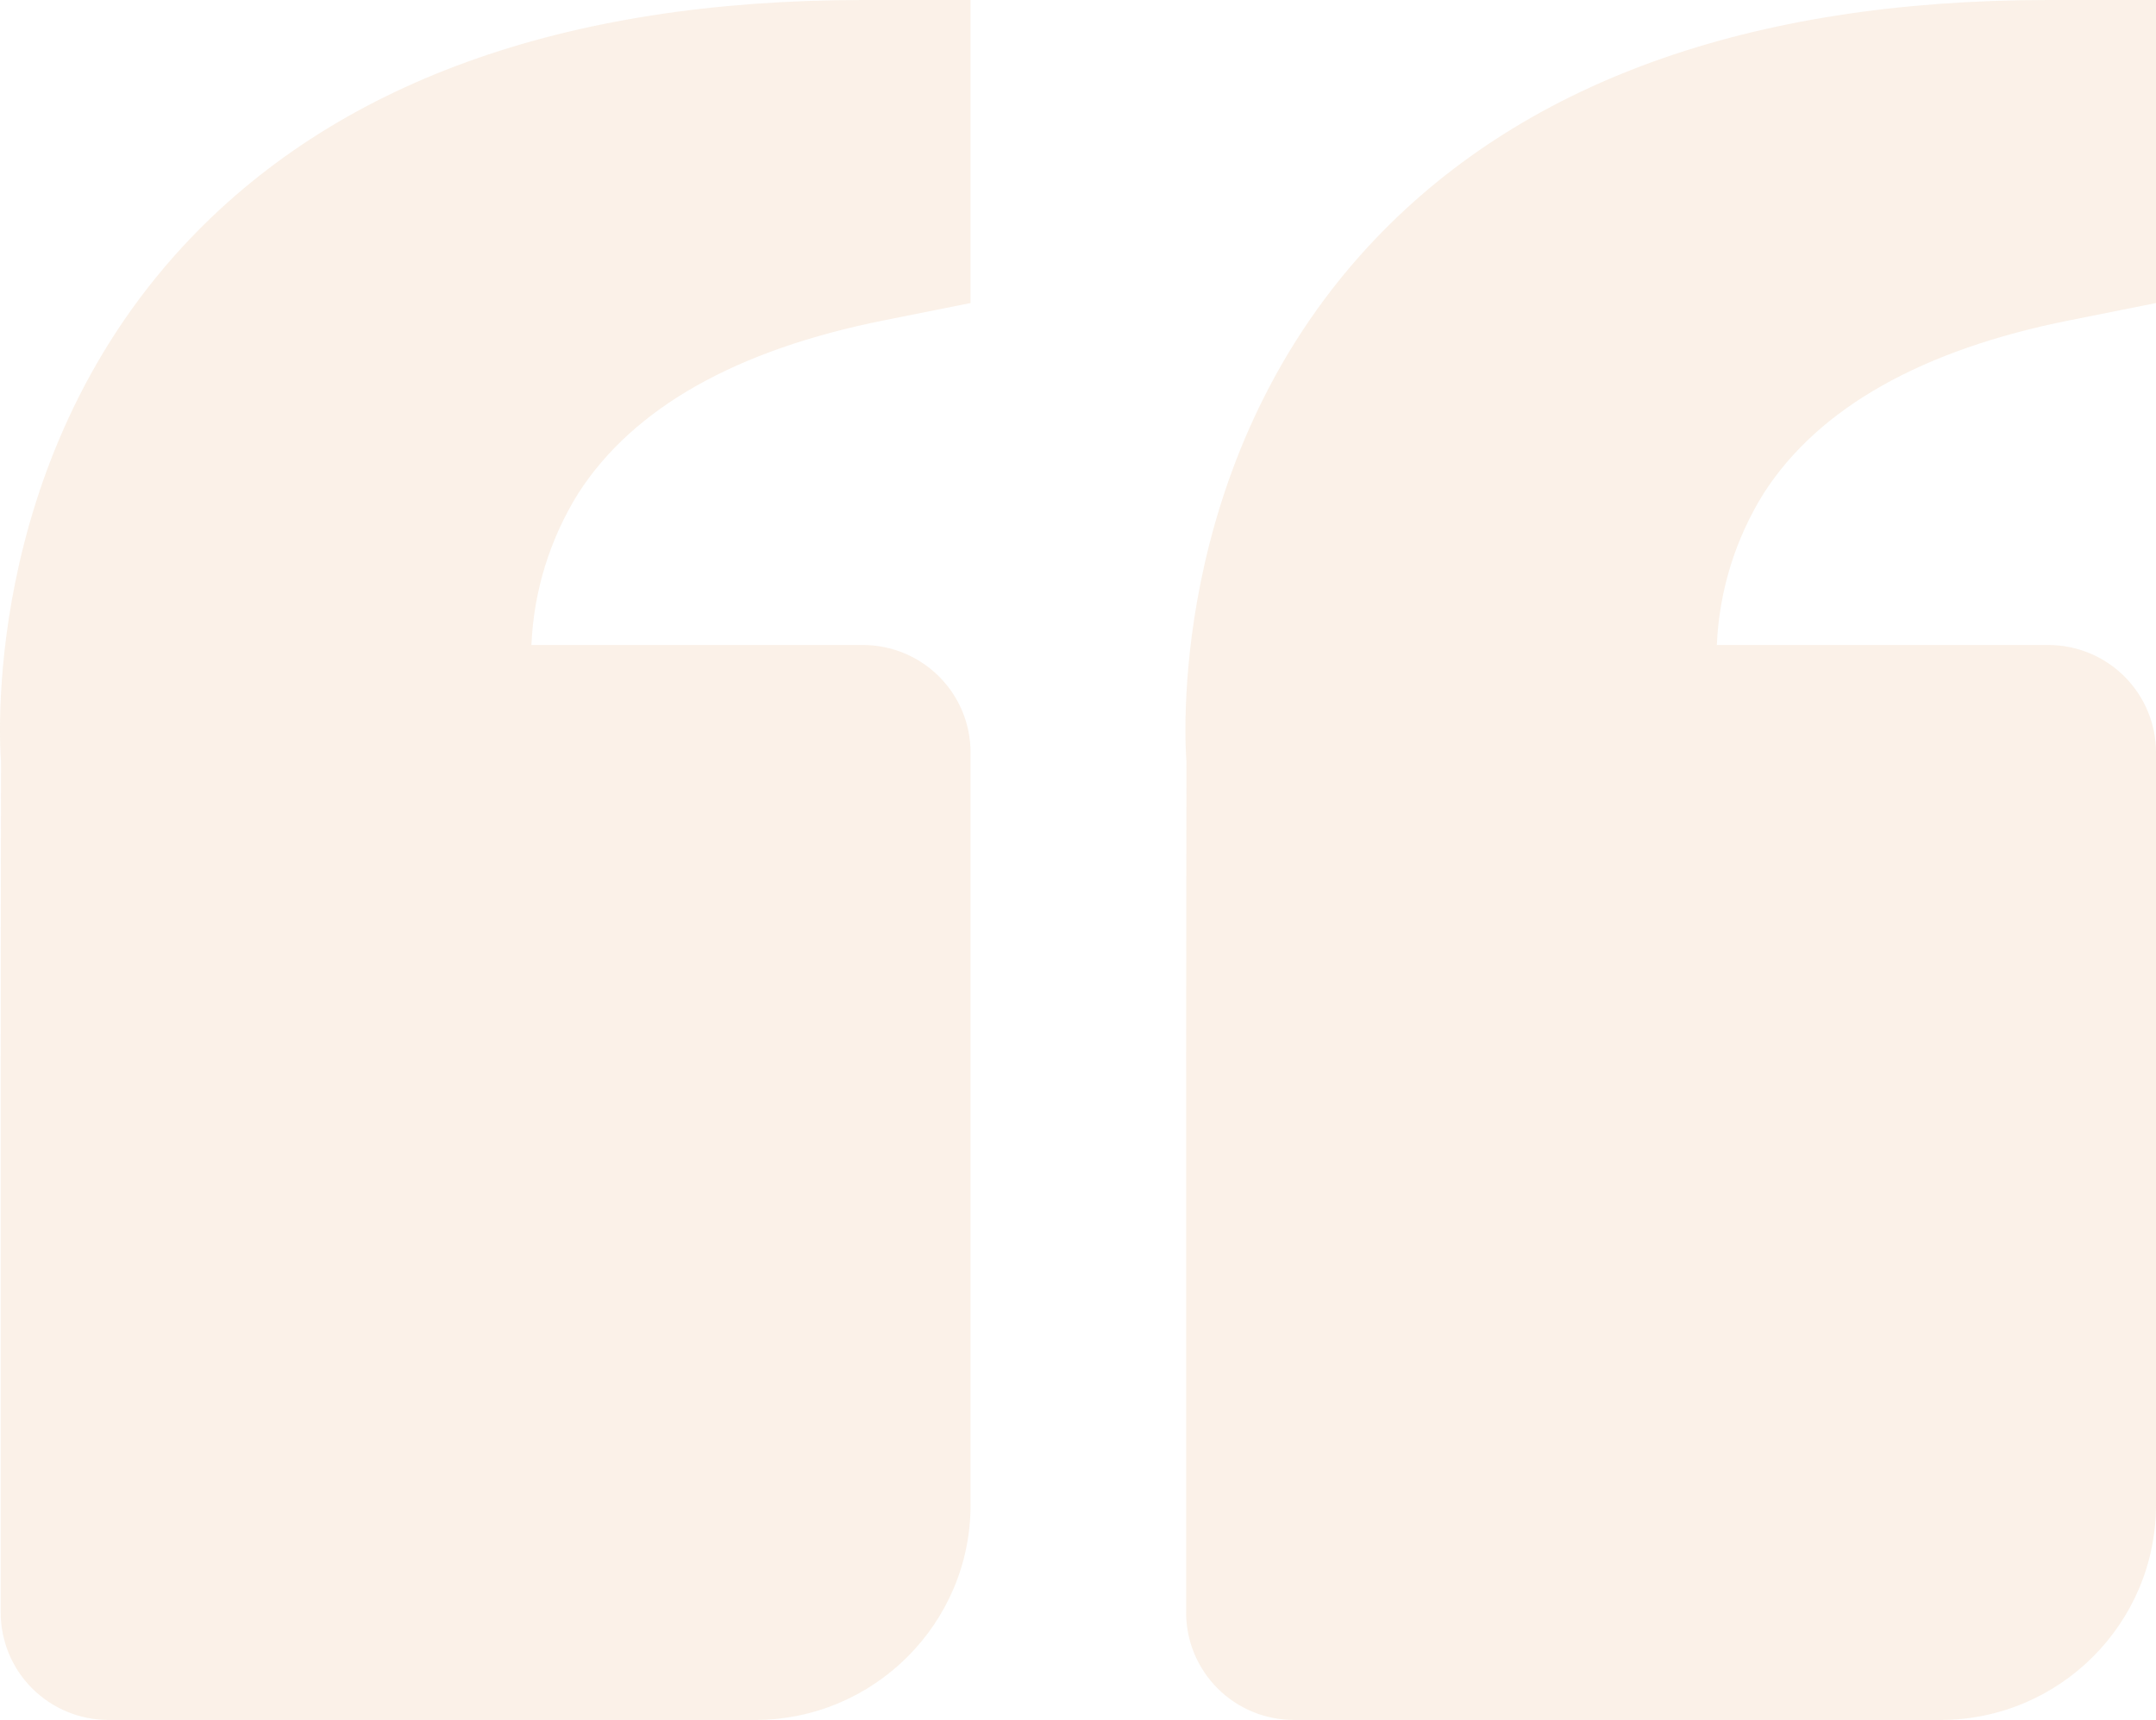 <svg width="99" height="79" viewBox="0 0 99 79" fill="none" xmlns="http://www.w3.org/2000/svg">
<g opacity="0.15">
<path d="M8.399 11.317C15.342 3.807 25.847 0 39.619 0H44.567V13.919L40.589 14.714C33.809 16.067 29.093 18.728 26.57 22.634C25.253 24.738 24.506 27.147 24.402 29.625H39.619C40.931 29.625 42.19 30.145 43.118 31.071C44.046 31.997 44.567 33.253 44.567 34.562V69.125C44.567 74.571 40.128 79 34.67 79H4.98C3.667 79 2.408 78.48 1.48 77.554C0.552 76.628 0.031 75.372 0.031 74.062V49.375L0.046 34.962C0.001 34.414 -0.939 21.429 8.399 11.317ZM89.103 79H59.412C58.1 79 56.841 78.48 55.913 77.554C54.985 76.628 54.464 75.372 54.464 74.062V49.375L54.479 34.962C54.434 34.414 53.494 21.429 62.832 11.317C69.775 3.807 80.28 0 94.052 0H99V13.919L95.021 14.714C88.242 16.067 83.526 18.728 81.002 22.634C79.686 24.738 78.939 27.147 78.835 29.625H94.052C95.364 29.625 96.623 30.145 97.551 31.071C98.479 31.997 99 33.253 99 34.562V69.125C99 74.571 94.561 79 89.103 79Z" fill="#E2A365"/>
</g>
</svg>
